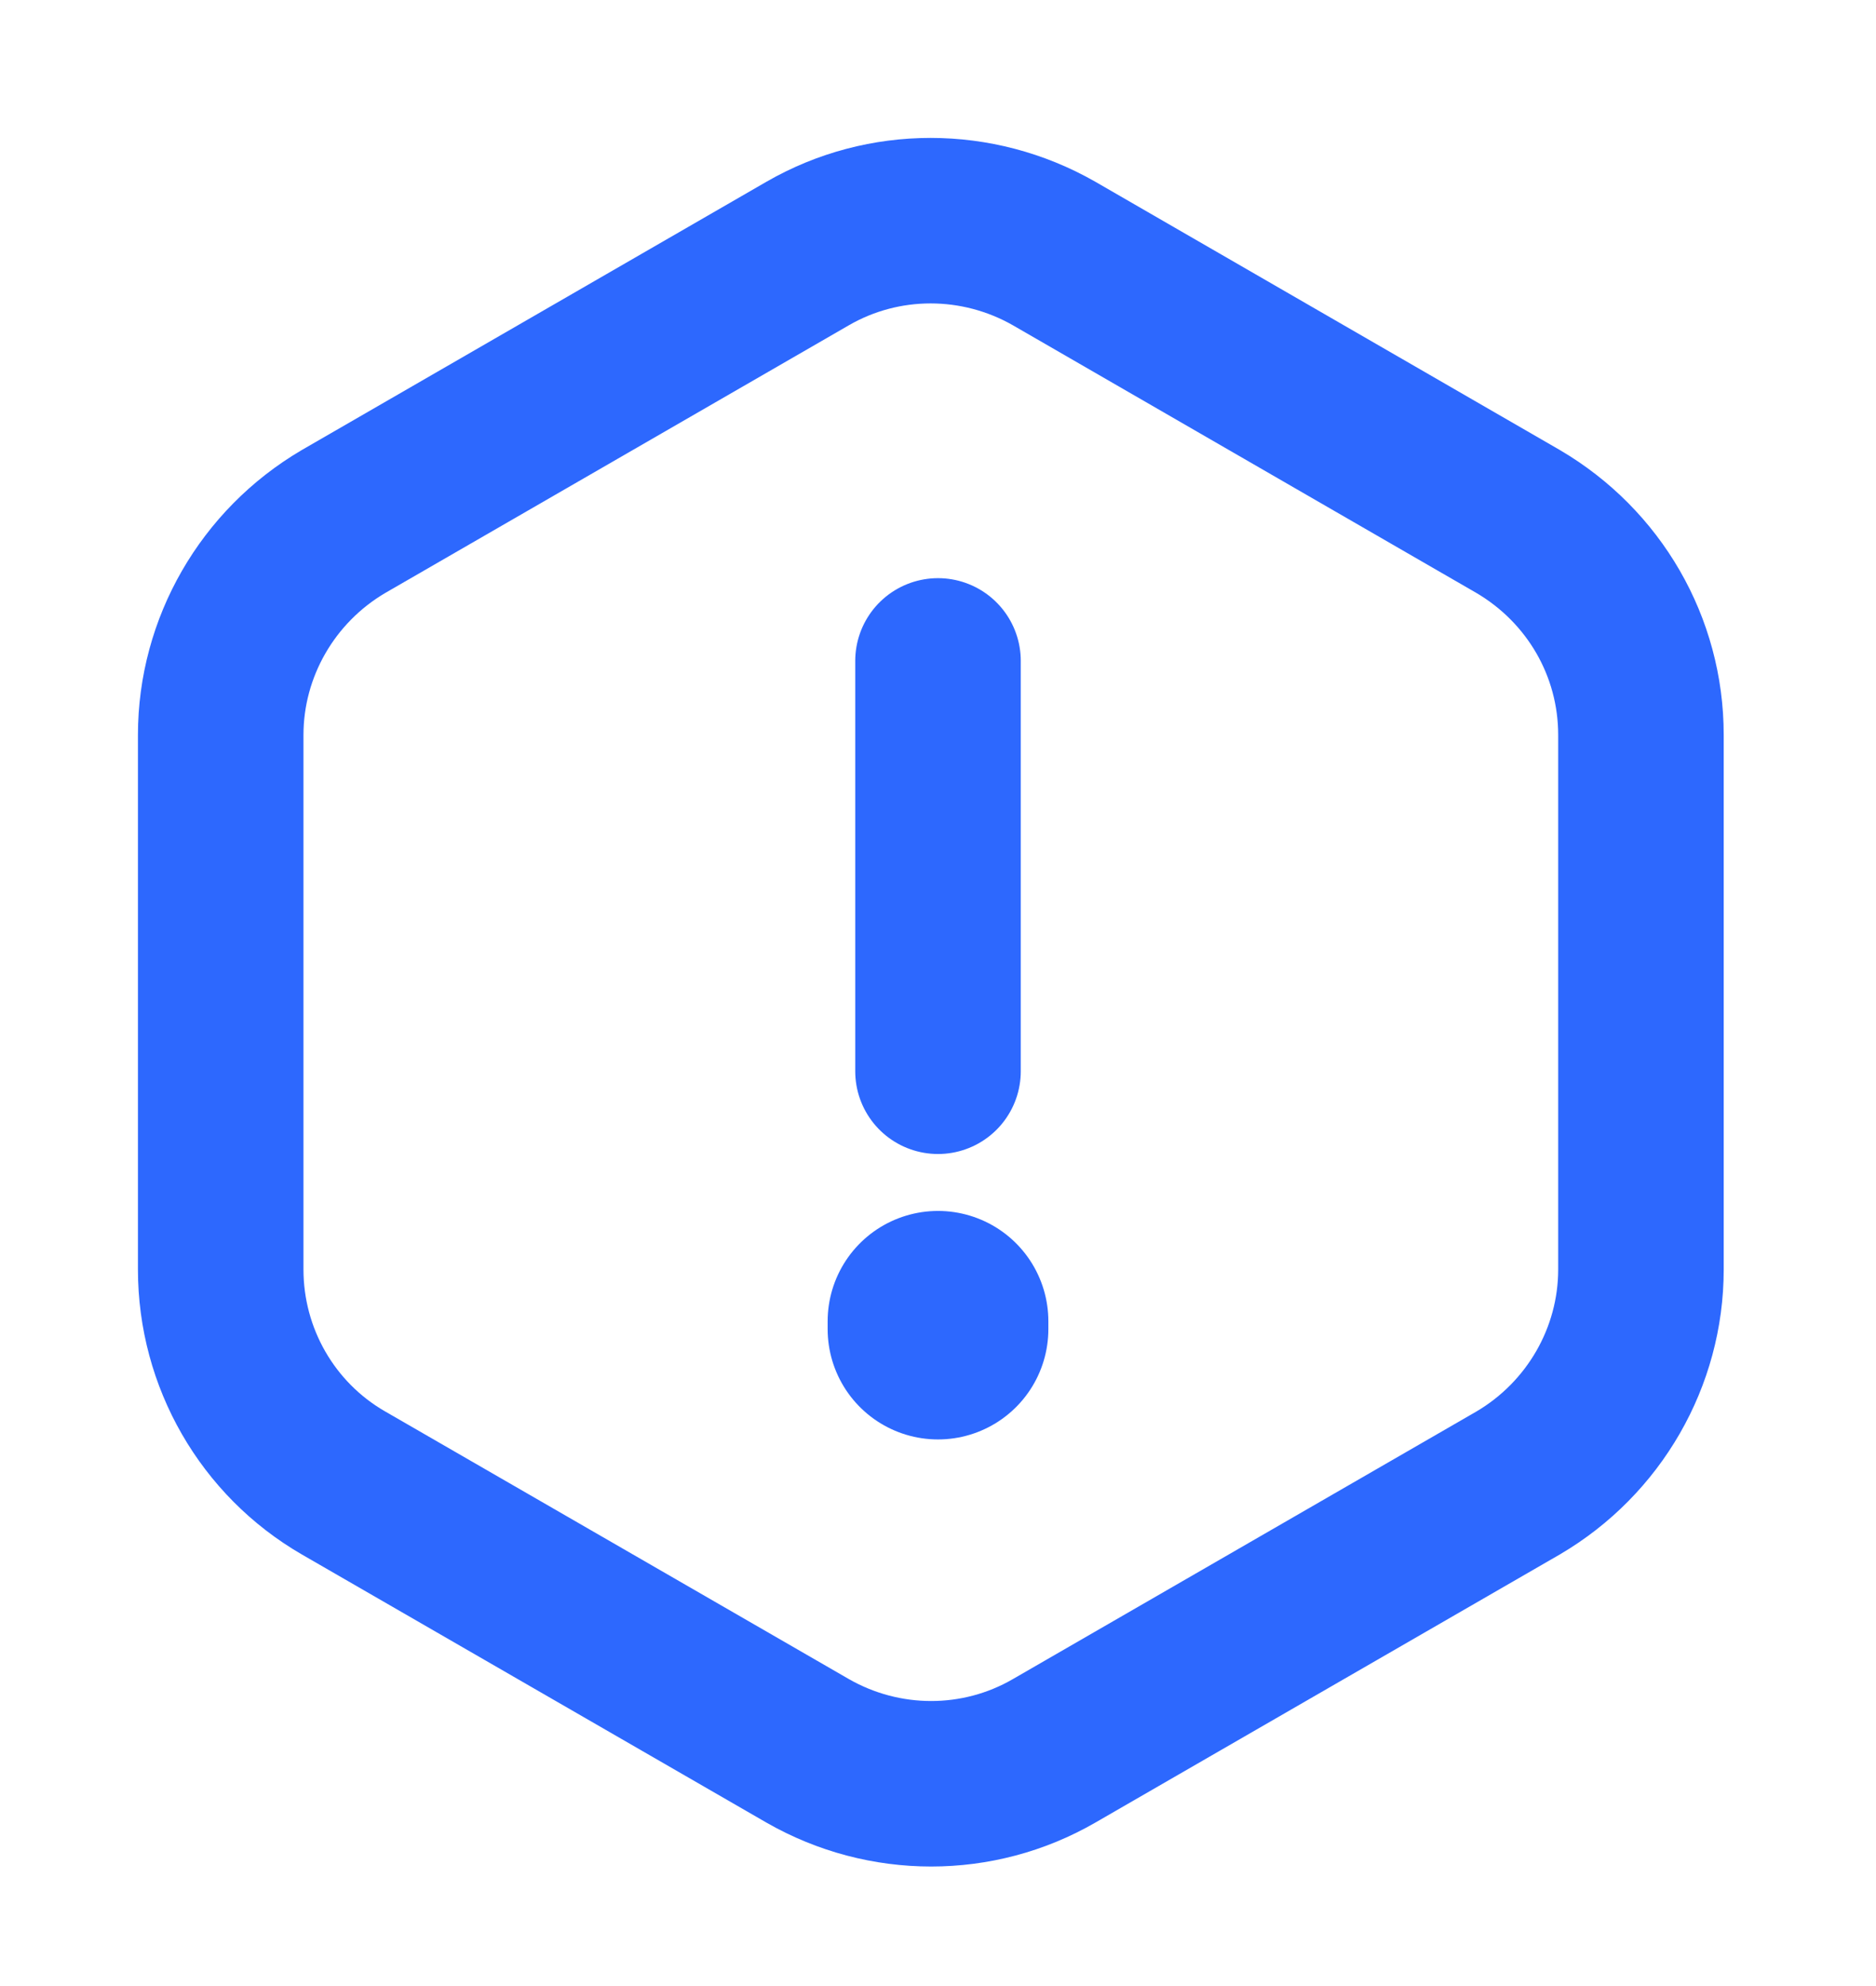 <svg width="17" height="18" viewBox="0 0 17 18" fill="none" xmlns="http://www.w3.org/2000/svg">
<path d="M8.5 5.99V9.709" stroke="#2D68FE" stroke-width="1.5" stroke-linecap="round" stroke-linejoin="round"/>
<path d="M14.87 6.661V11.506C14.87 12.299 14.445 13.036 13.758 13.44L9.551 15.869C8.864 16.266 8.014 16.266 7.32 15.869L3.112 13.44C2.425 13.043 2 12.306 2 11.506V6.661C2 5.868 2.425 5.131 3.112 4.727L7.32 2.297C8.007 1.901 8.857 1.901 9.551 2.297L13.758 4.727C14.445 5.131 14.87 5.86 14.87 6.661Z" stroke="#2D68FE" stroke-width="1.5" stroke-linecap="round" stroke-linejoin="round"/>
<path d="M8.5 11.975V12.046" stroke="#2D68FE" stroke-width="2" stroke-linecap="round" stroke-linejoin="round"/>
</svg>
